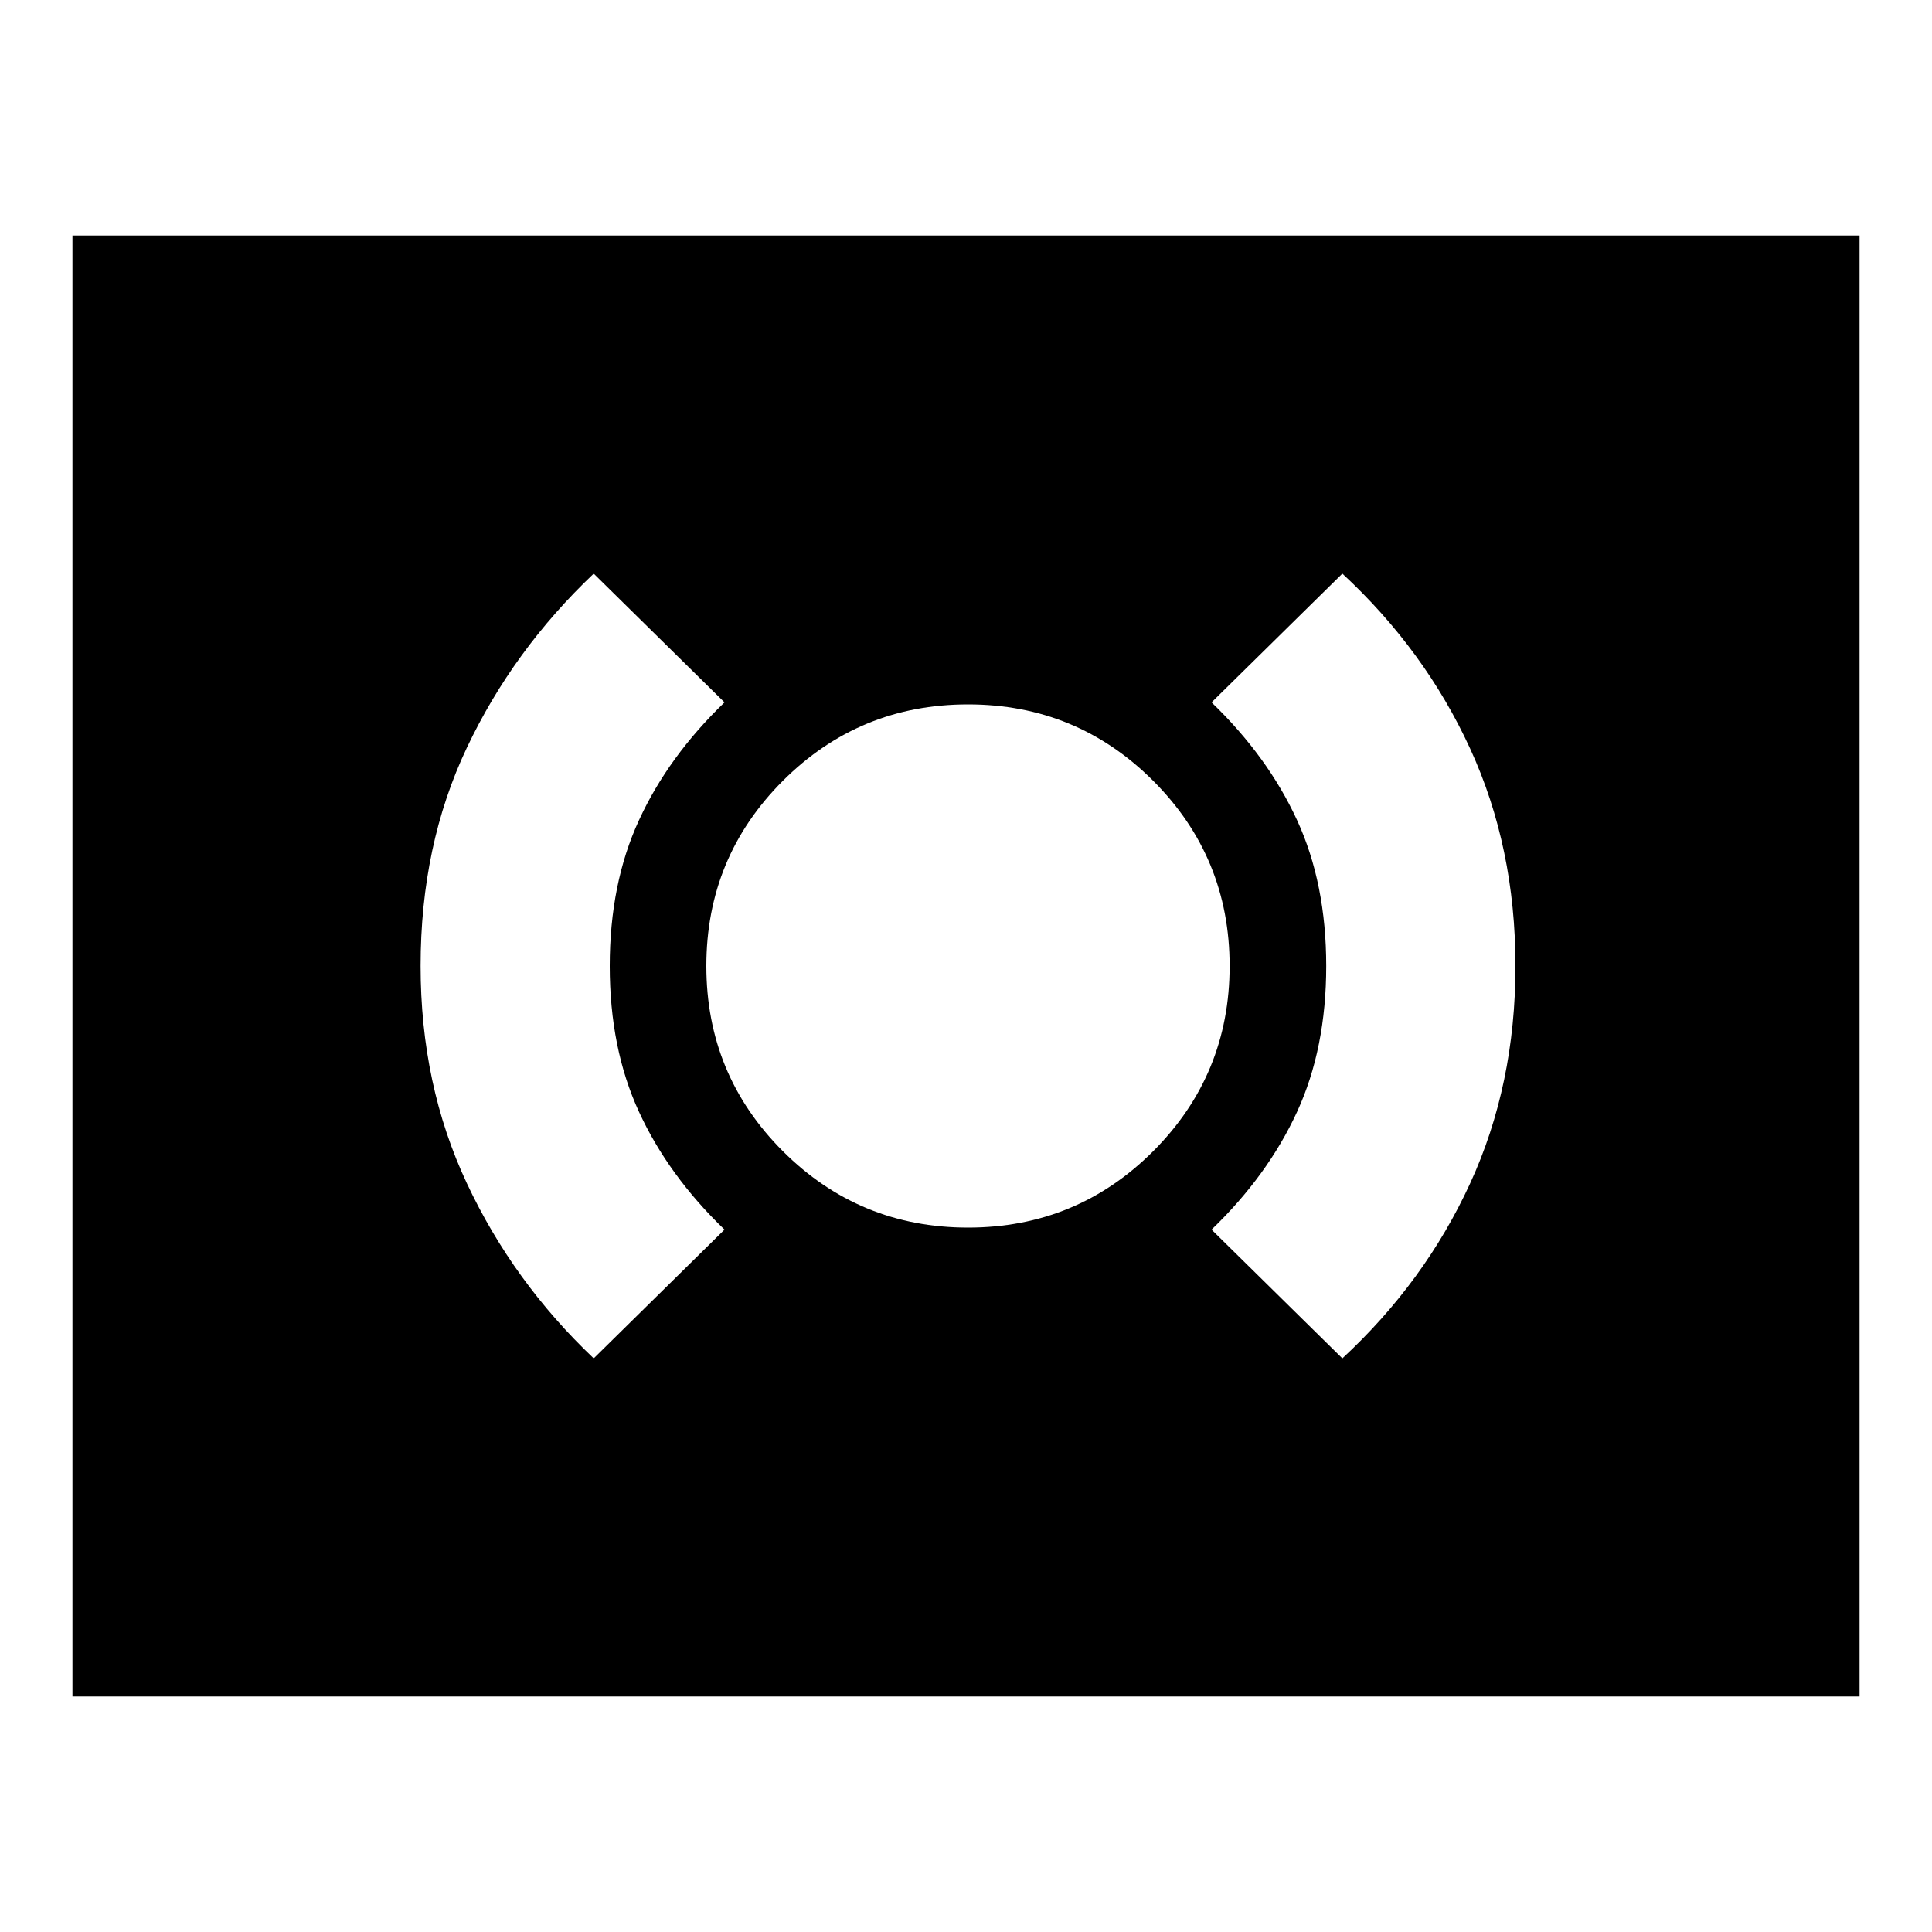 <svg xmlns="http://www.w3.org/2000/svg" height="20" width="20"><path d="M10.021 12.708Q11.146 12.708 11.938 11.917Q12.729 11.125 12.729 10Q12.729 8.875 11.938 8.083Q11.146 7.292 10.021 7.292Q8.896 7.292 8.104 8.083Q7.312 8.875 7.312 10Q7.312 11.125 8.104 11.917Q8.896 12.708 10.021 12.708ZM13.896 14.062Q14.75 13.271 15.219 12.25Q15.688 11.229 15.688 10Q15.688 8.771 15.219 7.75Q14.75 6.729 13.896 5.938L12.542 7.271Q13.125 7.833 13.427 8.49Q13.729 9.146 13.729 10Q13.729 10.854 13.427 11.51Q13.125 12.167 12.542 12.729ZM6.146 14.062 7.5 12.729Q6.917 12.167 6.615 11.51Q6.312 10.854 6.312 10Q6.312 9.146 6.615 8.49Q6.917 7.833 7.5 7.271L6.146 5.938Q5.312 6.729 4.833 7.74Q4.354 8.75 4.354 10Q4.354 11.229 4.833 12.25Q5.312 13.271 6.146 14.062ZM0.75 17.562V2.438H19.25V17.562Z"/></svg>
